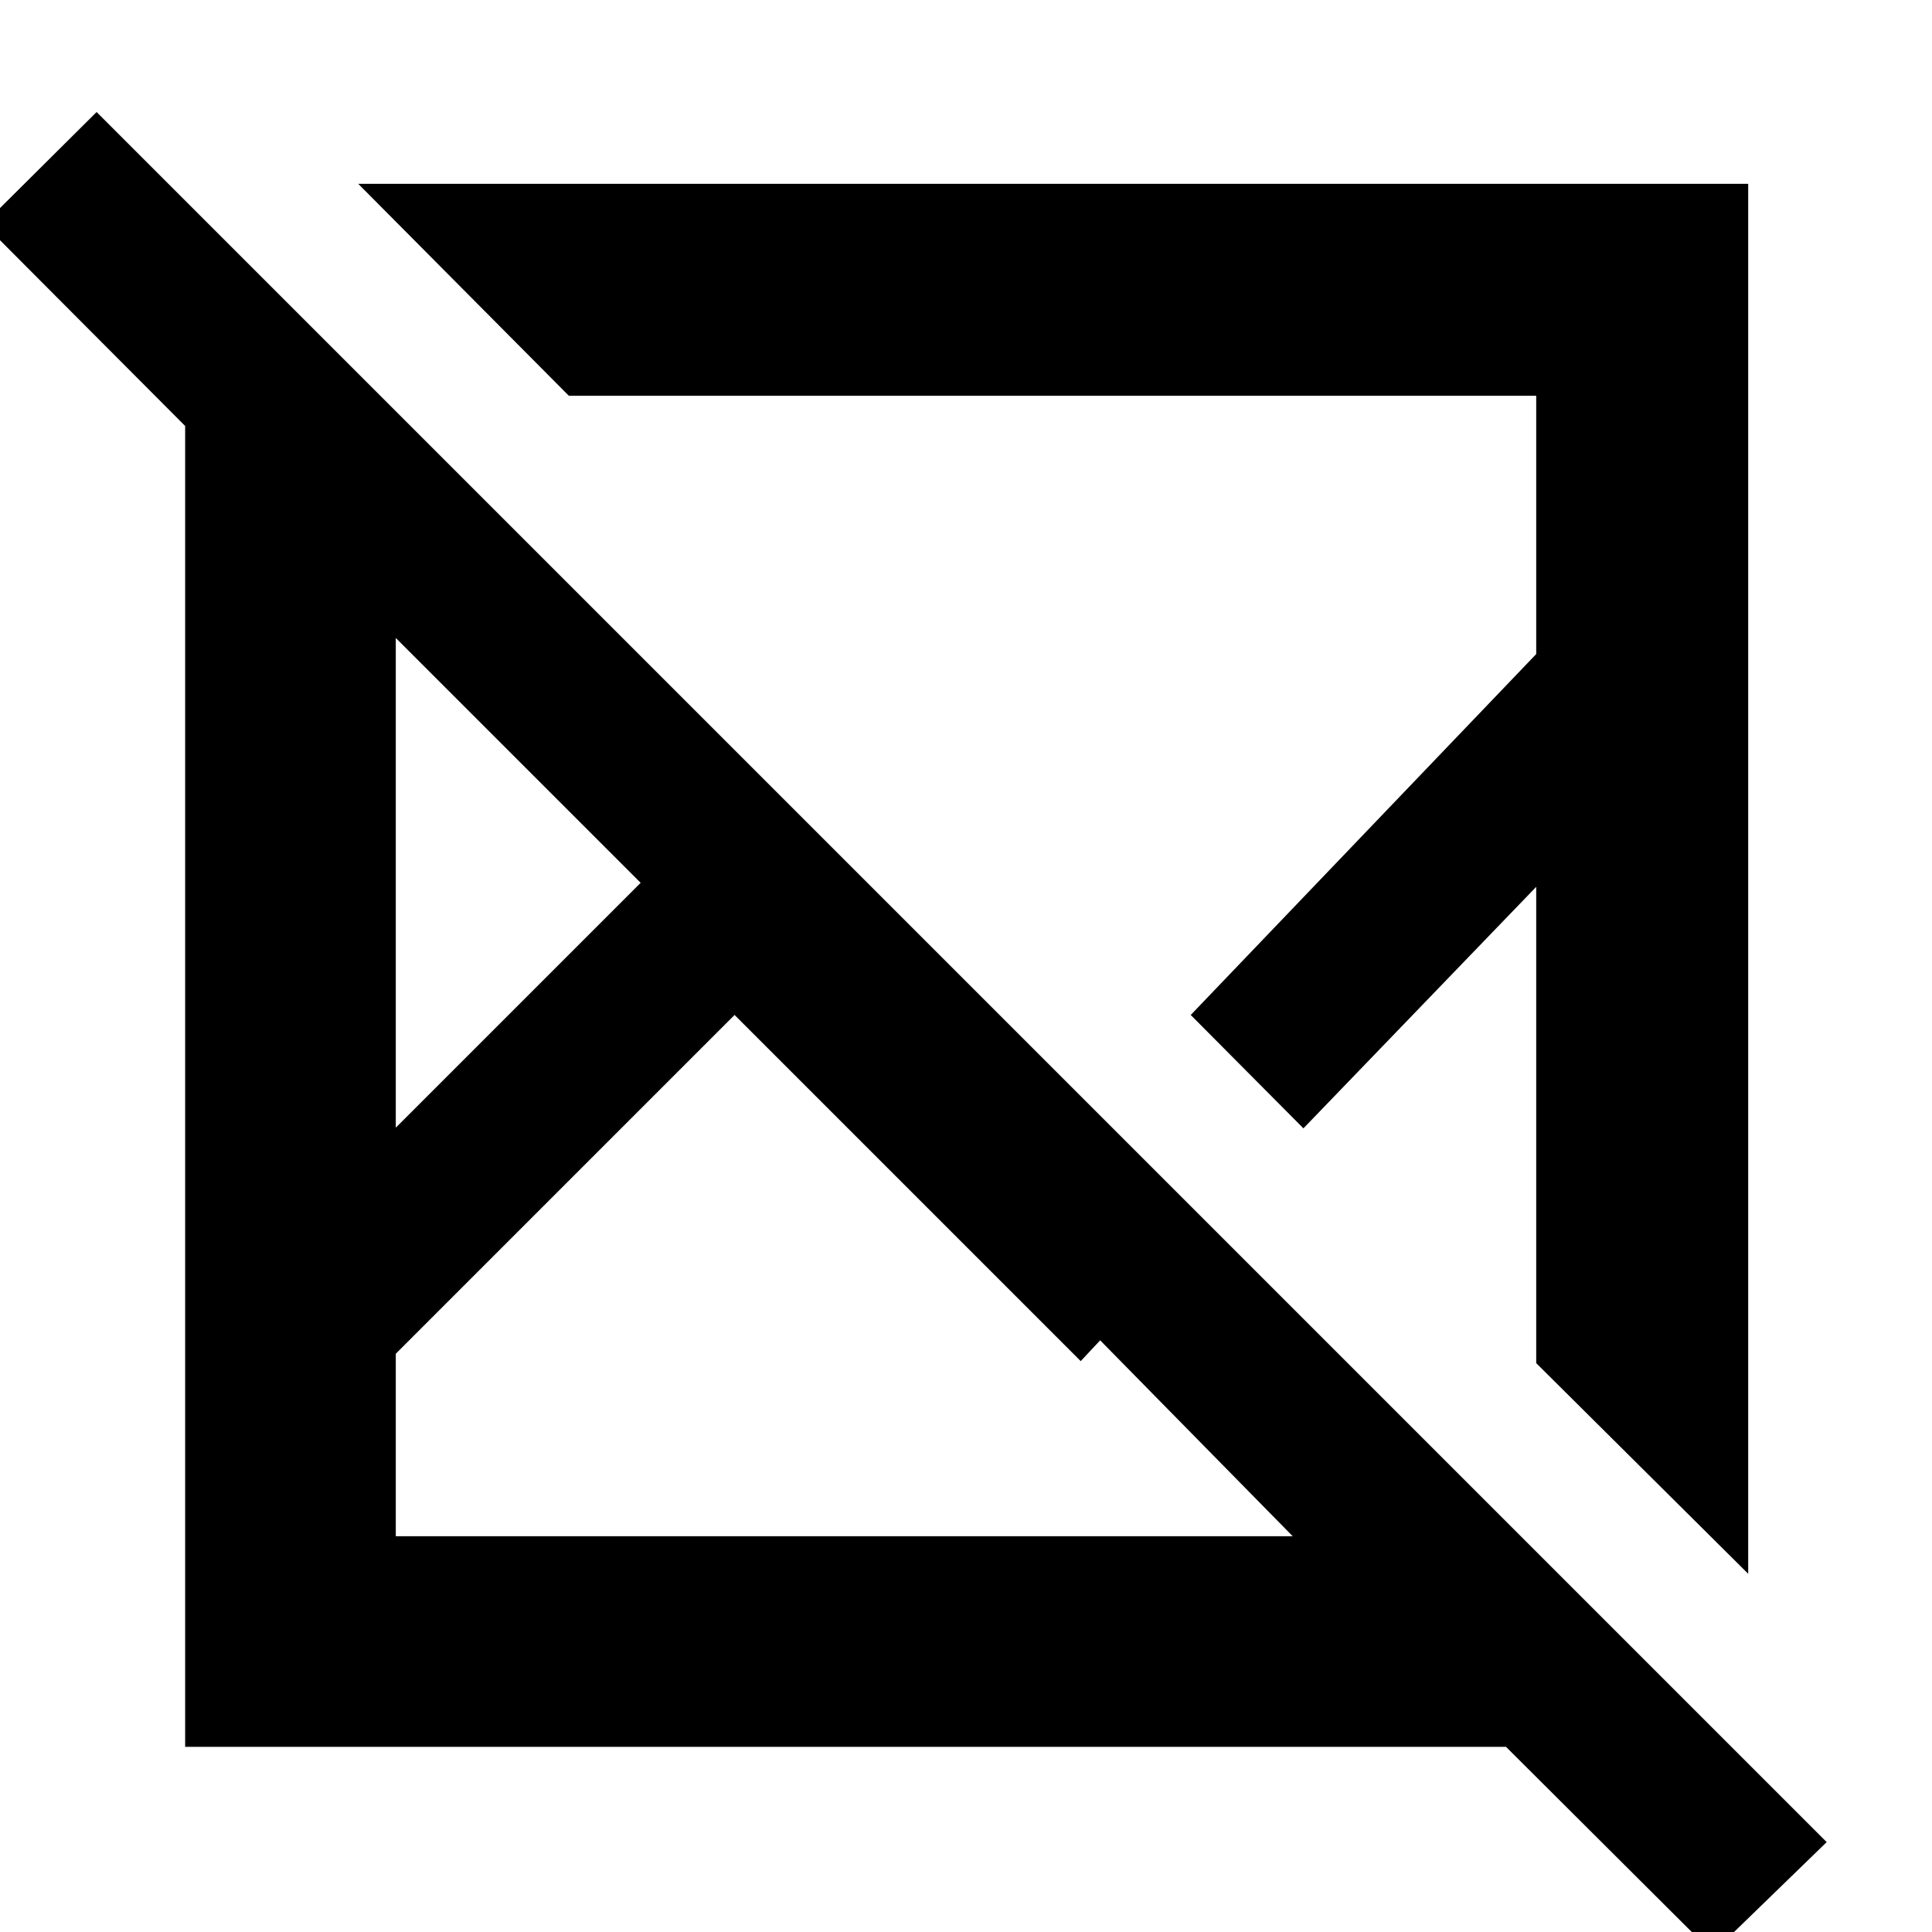 <svg xmlns="http://www.w3.org/2000/svg" height="40" viewBox="0 -960 960 960" width="40"><path d="M48-904.333 907.667-44.666l-56.667 55L748.334-92H92v-656.334L-8-848.667l56-55.666Zm317 448.666L196.666-287.333v90.667h445.668L546.667-294 537-283.667l-172-172ZM196.666-643.001v243.335l121.668-121.668-121.668-121.667Zm-18.667-225.666h690.668v690.668L763.334-282.665v-236.668l-115.668 120-55.999-56.333 171.667-179.333v-128.335H282.665L177.999-868.667Zm413.668 413.001Zm-159 48.332Zm-114.333-114Zm39.333 73Zm163.666-76.999Z"/></svg>